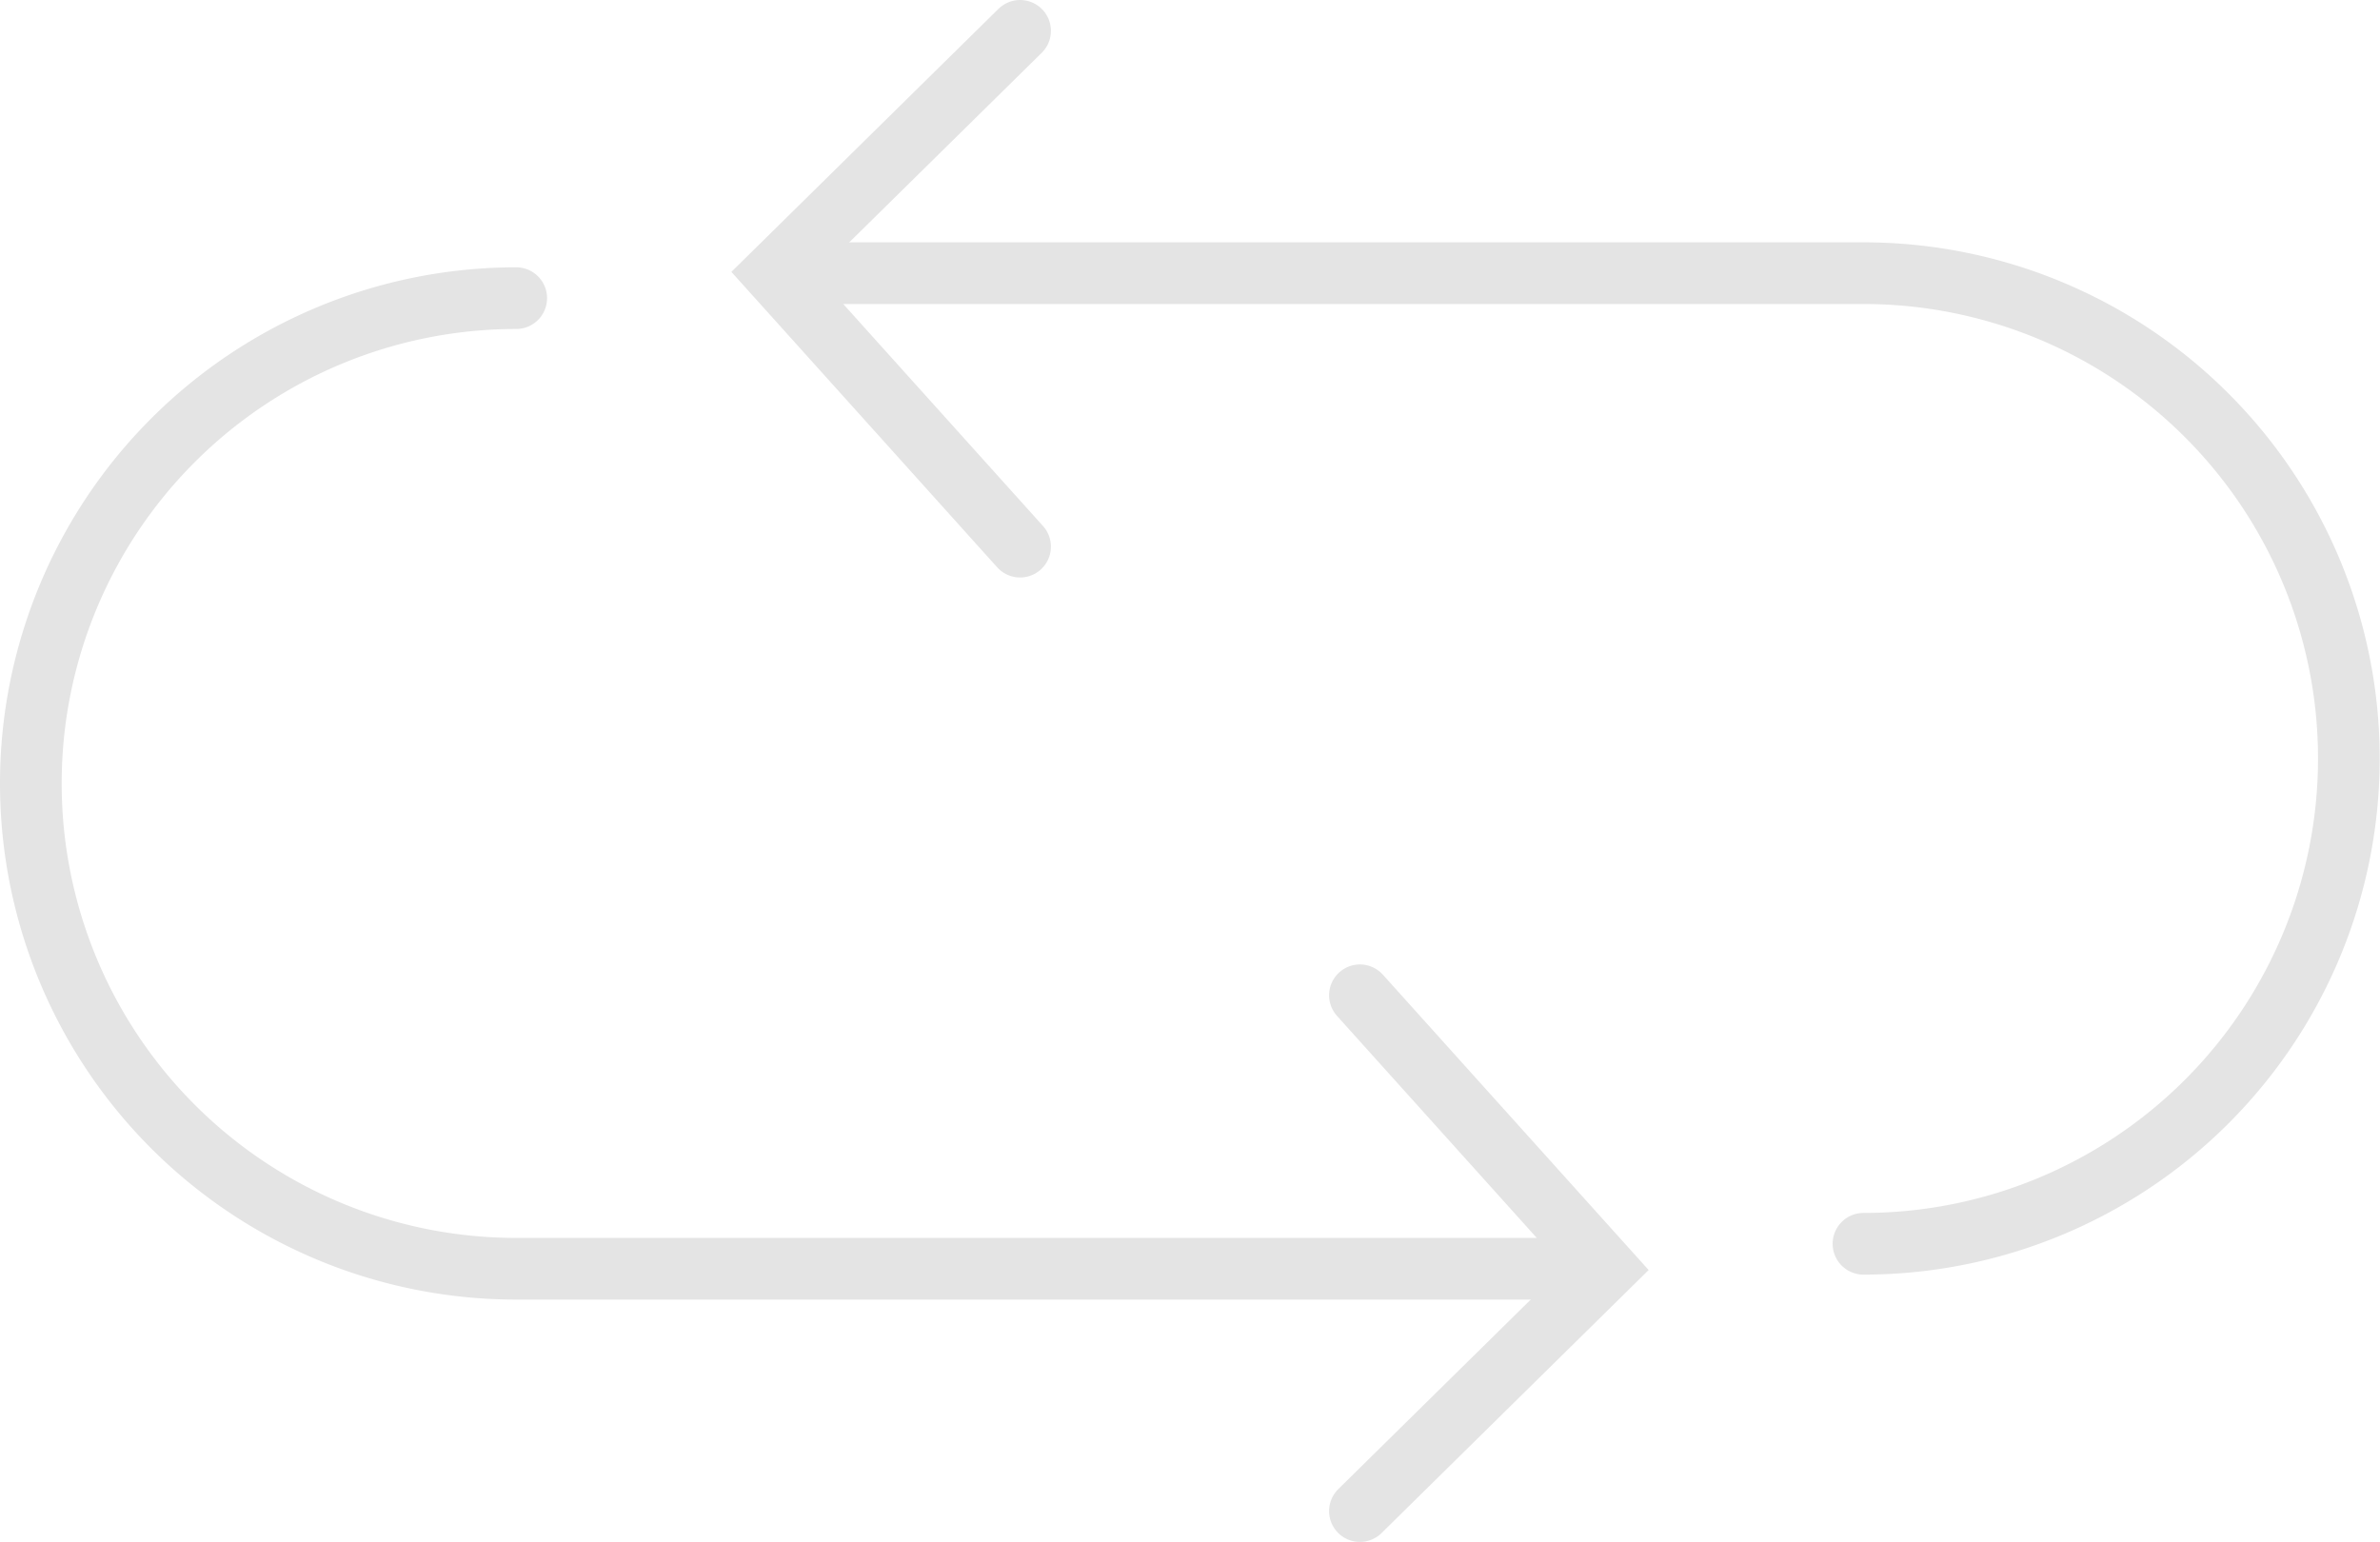 <svg xmlns="http://www.w3.org/2000/svg" viewBox="0 0 77.18 50.01"><title>Asset 1</title><g id="Layer_2" data-name="Layer 2"><g id="Layer_1-2" data-name="Layer 1"><path d="M60.43,40.34a15.74,15.74,0,1,0,0-31.48H27.3" style="fill:none;stroke:#e4e4e4;stroke-linecap:round;stroke-miterlimit:10;stroke-width:2px"/><polyline points="33.08 1 25.1 8.86 33.08 17.73" style="fill:none;stroke:#e4e4e4;stroke-linecap:round;stroke-miterlimit:10;stroke-width:2px;fill-rule:evenodd"/><path d="M16.74,9.67a15.74,15.74,0,0,0,0,31.48H49.87" style="fill:none;stroke:#e4e4e4;stroke-linecap:round;stroke-miterlimit:10;stroke-width:2px"/><polyline points="44.1 49.01 52.08 41.15 44.1 32.28" style="fill:none;stroke:#e4e4e4;stroke-linecap:round;stroke-miterlimit:10;stroke-width:2px;fill-rule:evenodd"/></g></g></svg>